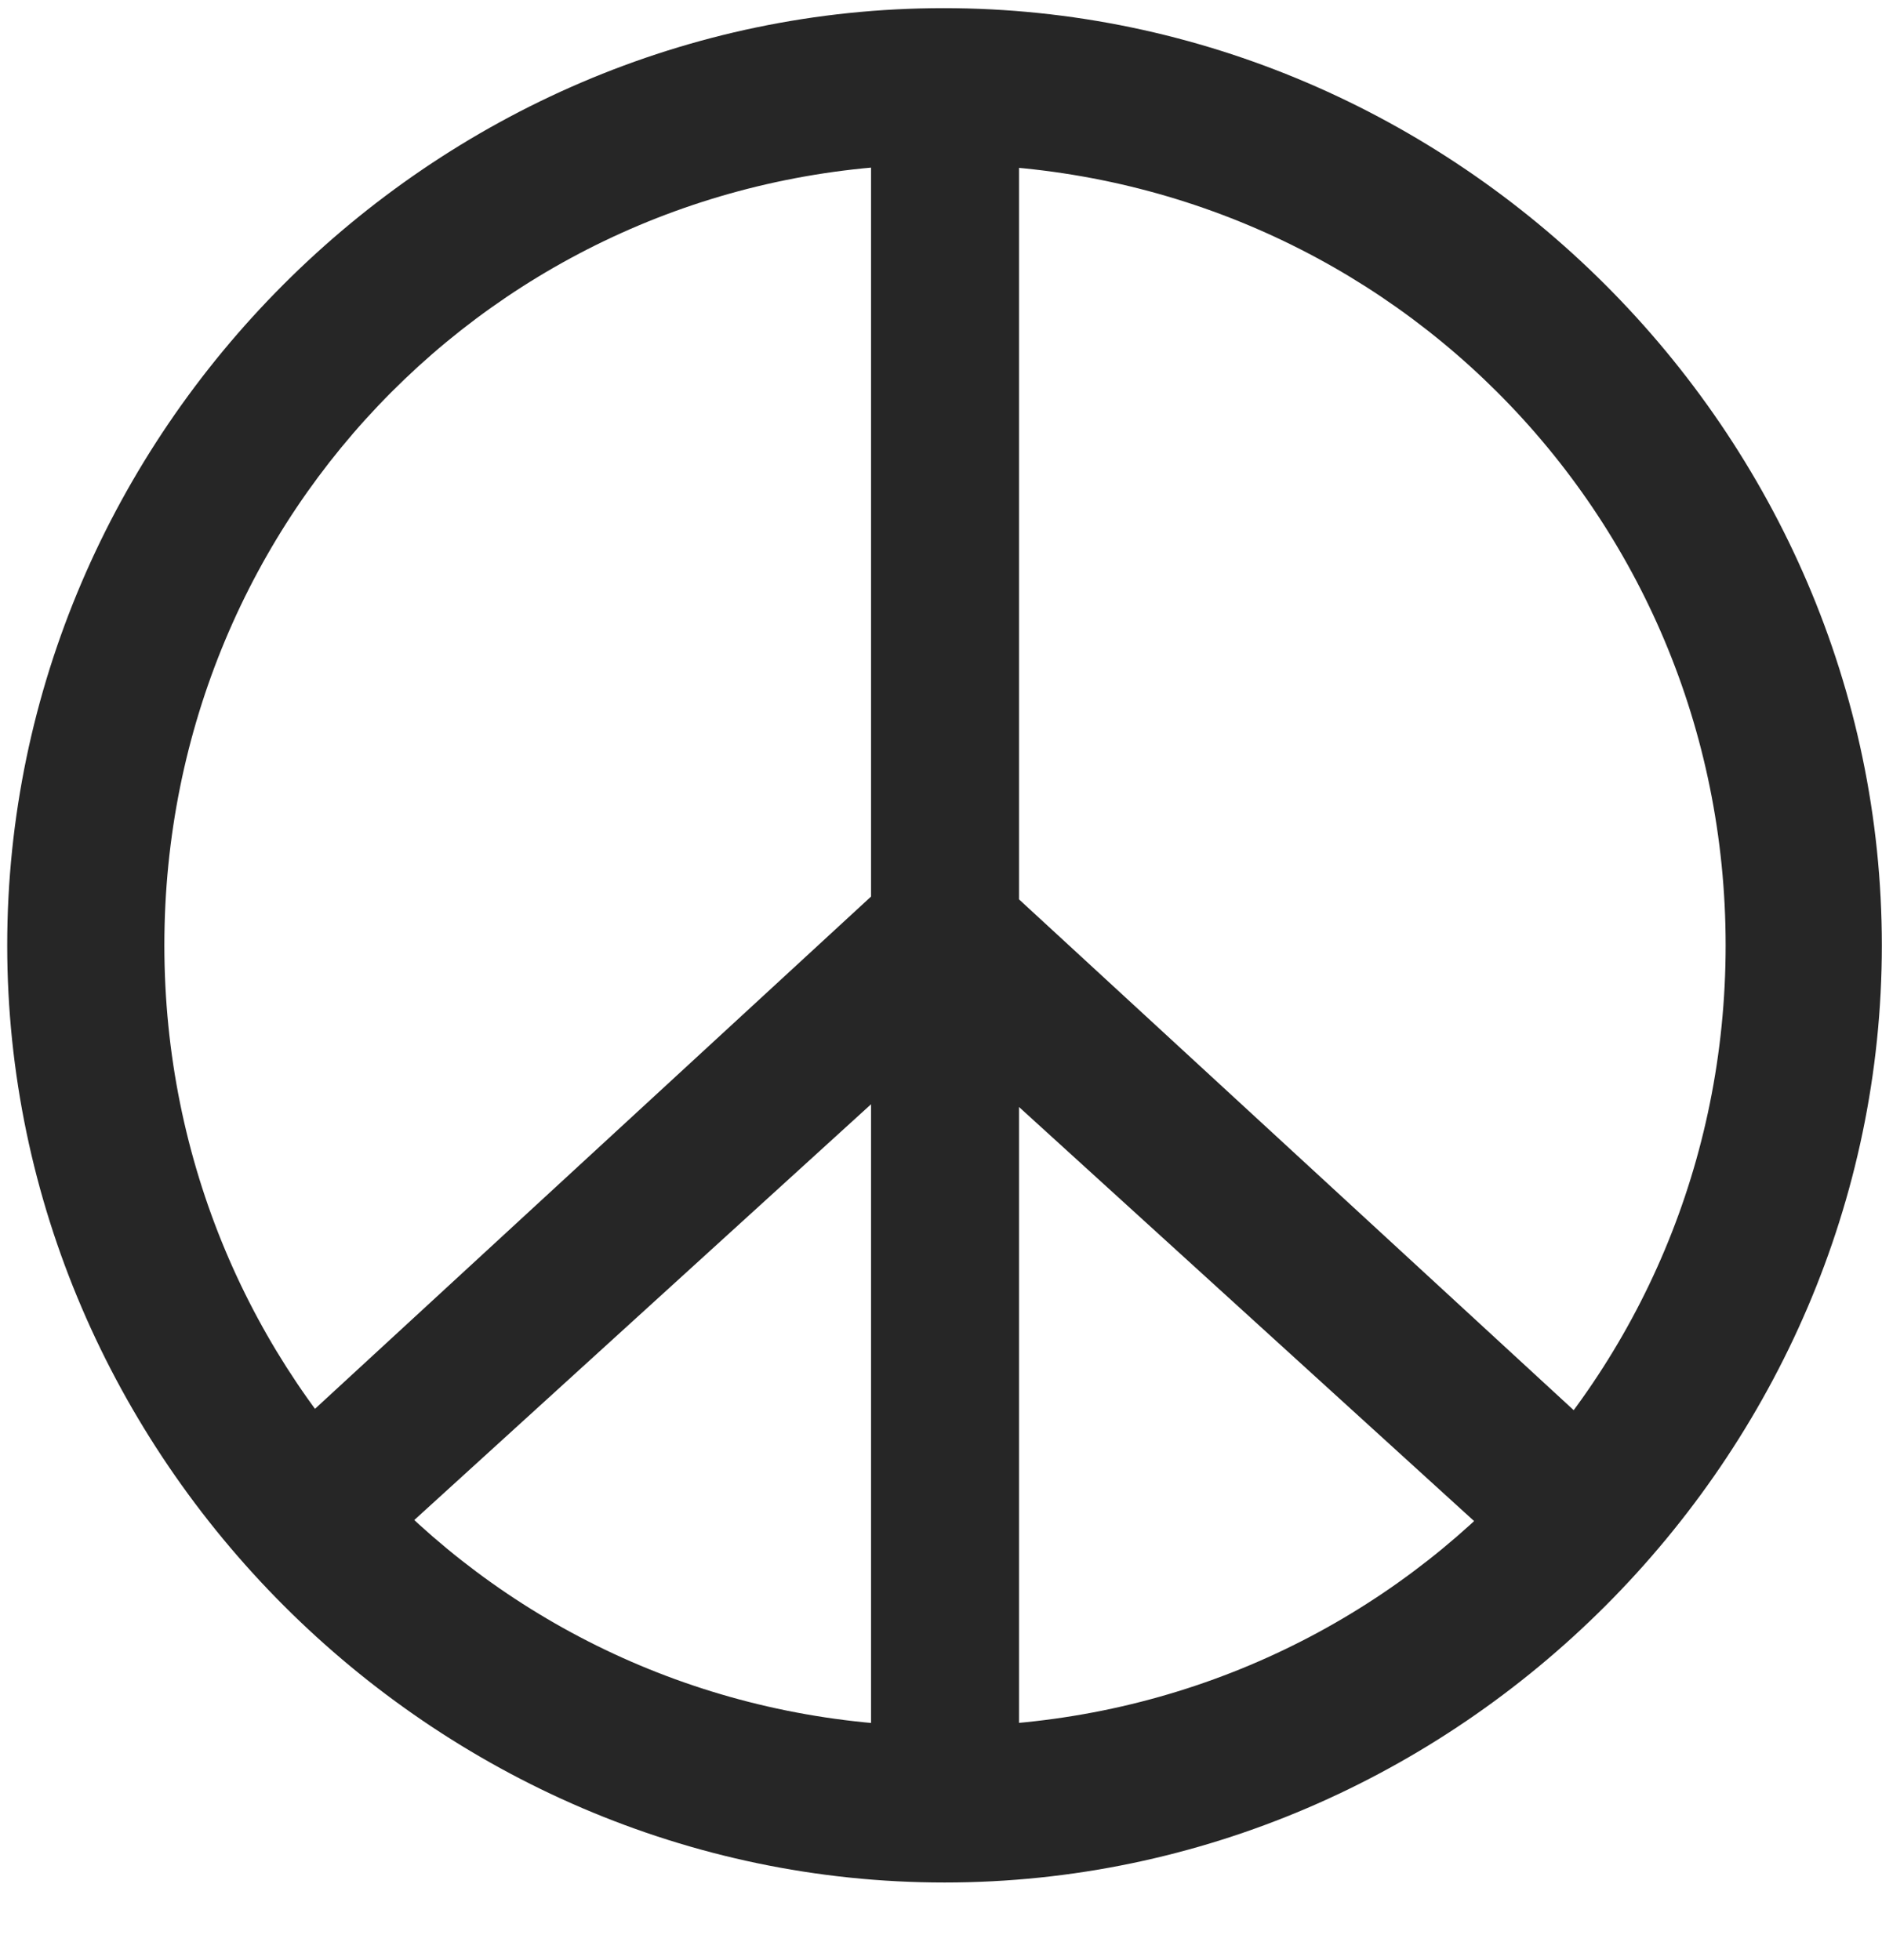 <svg width="24" height="25" viewBox="0 0 24 25" fill="none" xmlns="http://www.w3.org/2000/svg">
<g clip-path="url(#clip0_2207_3782)">
<path d="M3.209 18.713L4.569 20.037L11.108 14.084V22.932H12.995V14.119L19.498 20.037L20.858 18.713L12.995 11.471V1.193H11.108V11.435L3.209 18.713ZM12.045 24.01C18.584 24.01 23.998 18.584 23.998 12.057C23.998 5.518 18.573 0.104 12.034 0.104C5.506 0.104 0.092 5.518 0.092 12.057C0.092 18.584 5.518 24.01 12.045 24.01ZM12.045 22.018C6.514 22.018 2.096 17.588 2.096 12.057C2.096 6.525 6.502 2.096 12.034 2.096C17.565 2.096 22.006 6.525 22.006 12.057C22.006 17.588 17.577 22.018 12.045 22.018Z" fill="black" fill-opacity="0.85"/>
</g>
<defs>
<clipPath id="clip0_2207_3782">
<rect width="23.906" height="23.918" fill="white" transform="translate(0.092 0.104)"/>
</clipPath>
</defs>
</svg>
